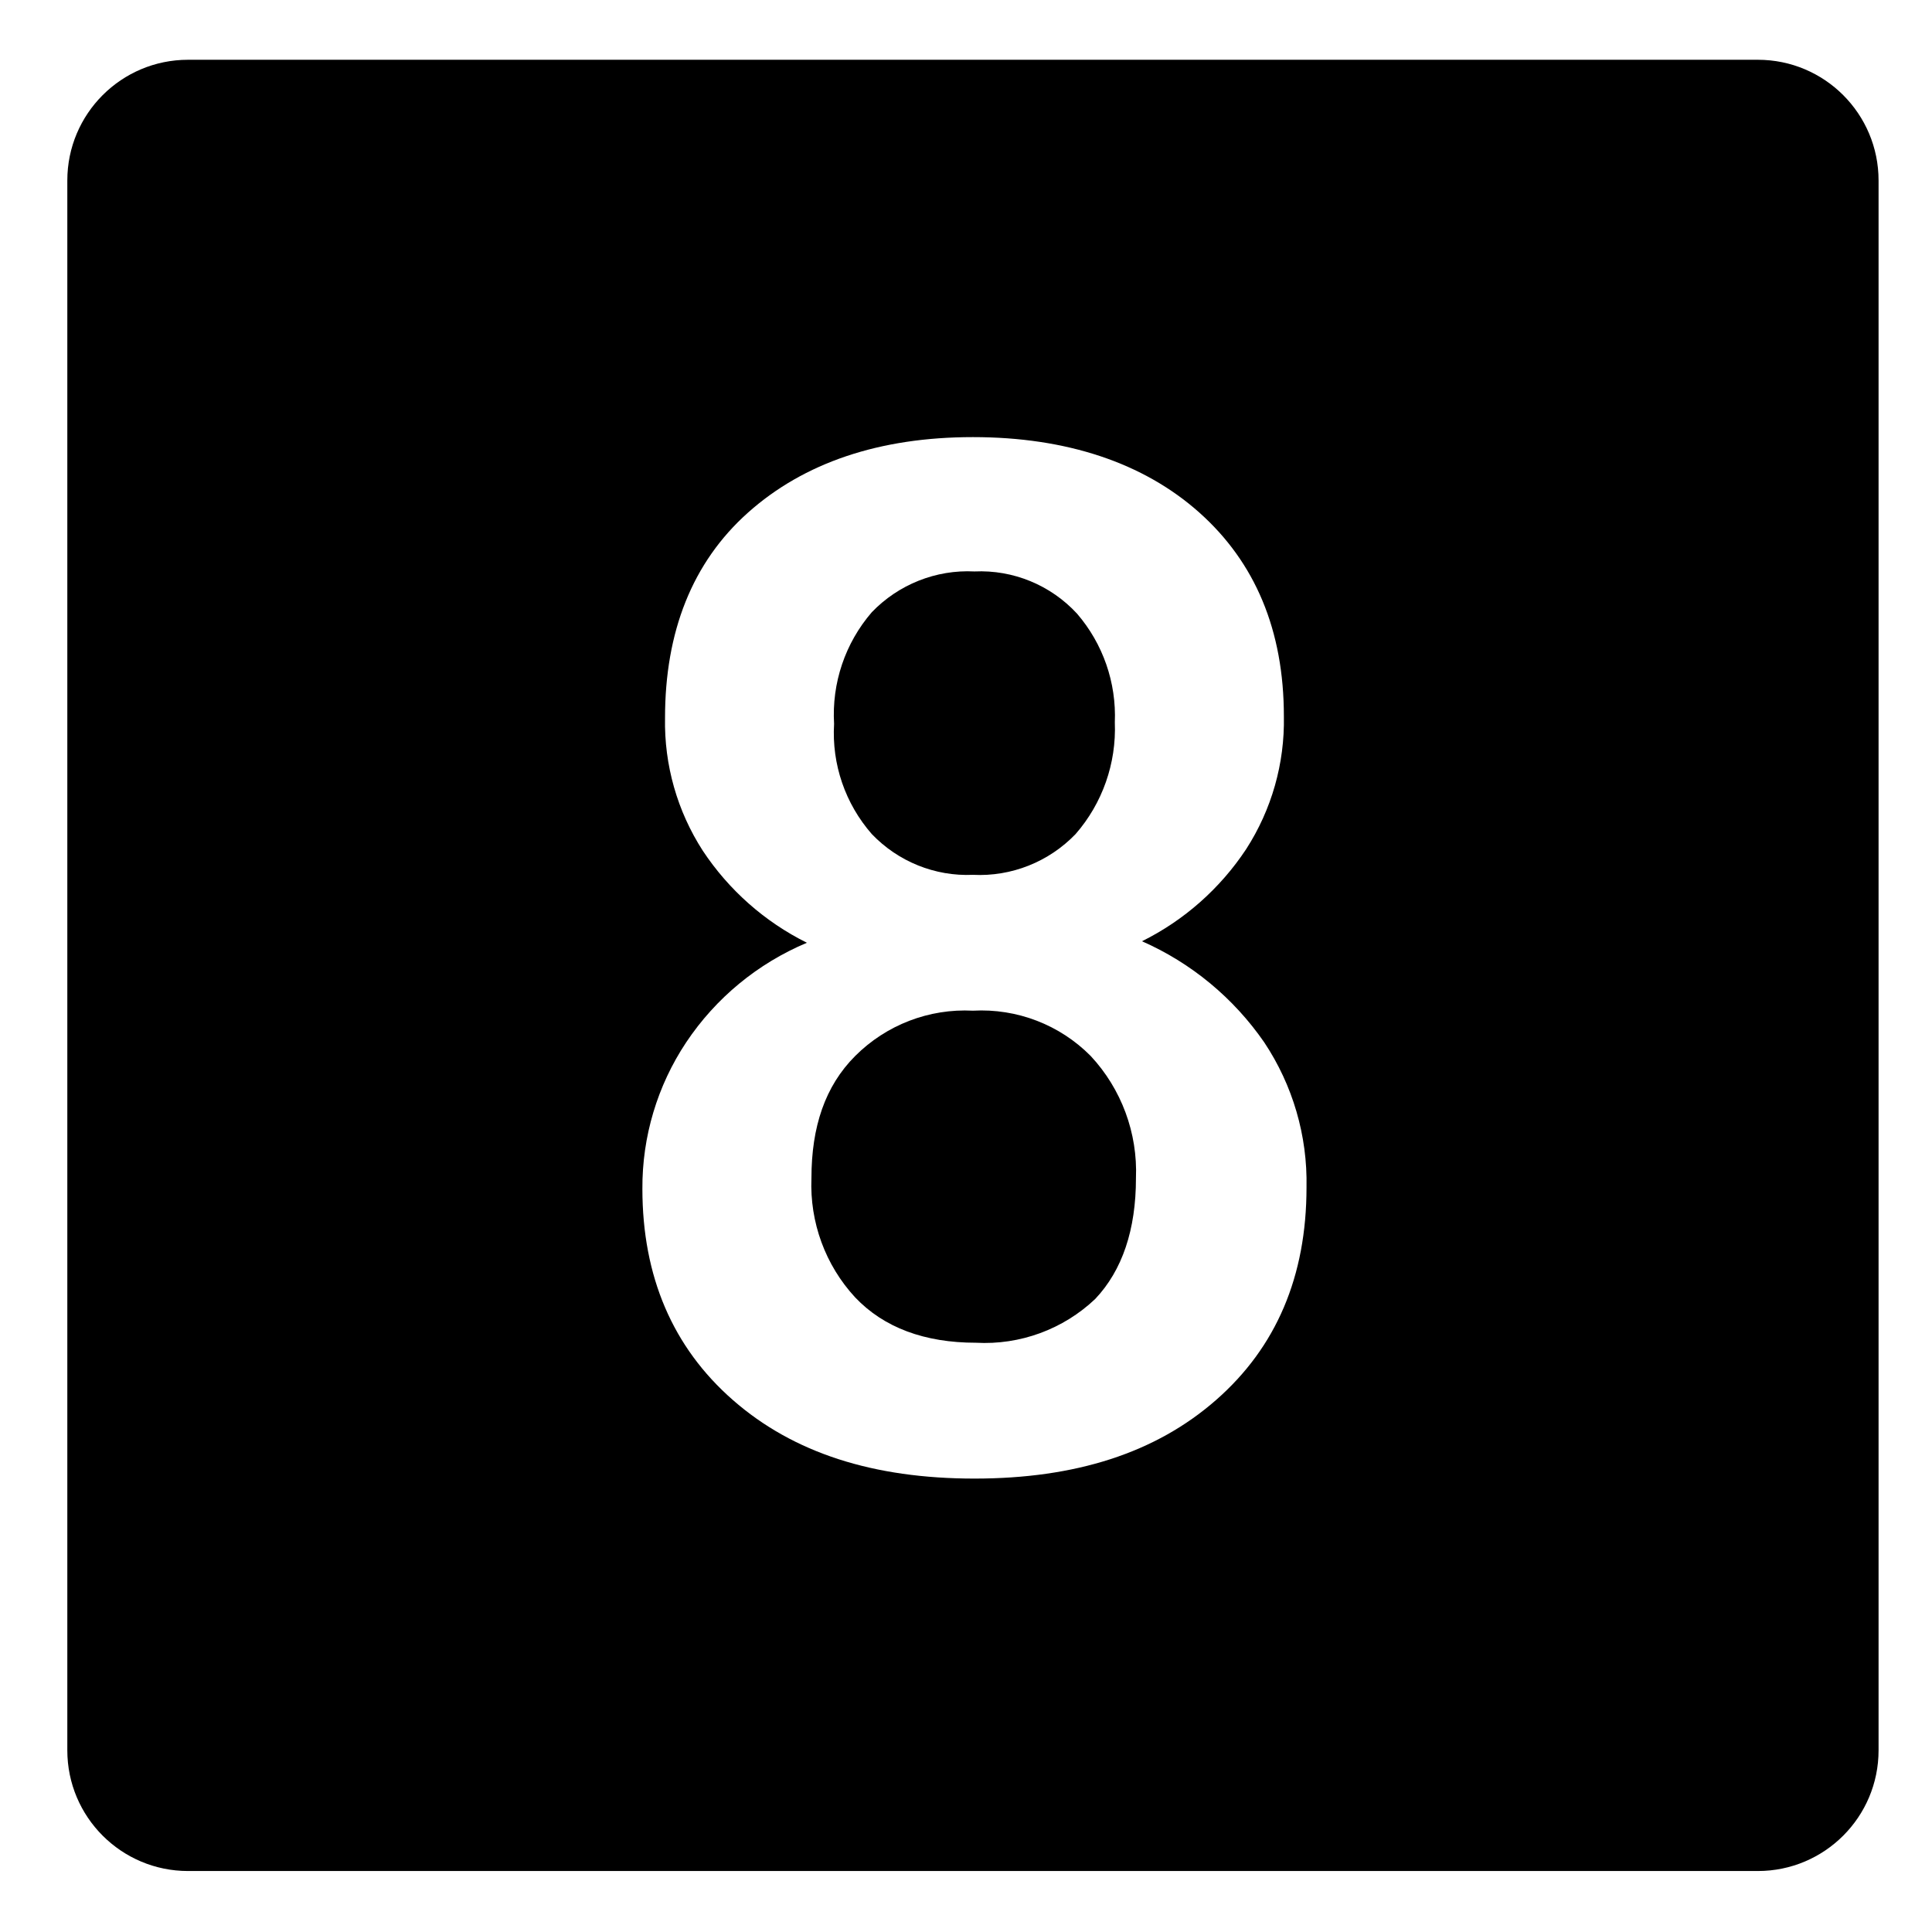 <svg viewBox="0 0 128 128" xmlns="http://www.w3.org/2000/svg" xmlns:xlink="http://www.w3.org/1999/xlink">
  <g>
    <path d="M57.76,55.26c1.74,1.82,4.18,2.81,6.7,2.7c2.55,0.13,5.03-0.86,6.8-2.7c1.78-2.04,2.71-4.69,2.6-7.4 c0.11-2.63-0.78-5.2-2.5-7.2c-1.74-1.89-4.23-2.92-6.8-2.8c-2.55-0.13-5.03,0.86-6.8,2.7c-1.77,2.05-2.66,4.7-2.5,7.4 C55.1,50.63,56,53.25,57.76,55.26z"/>
    <path d="M64.46,66.96c-2.91-0.15-5.74,0.94-7.8,3c-2,2-2.9,4.7-2.9,8.1c-0.12,2.91,0.92,5.76,2.9,7.9c1.9,2,4.6,3,8,3 c2.92,0.16,5.78-0.89,7.9-2.9c1.8-1.9,2.7-4.6,2.7-8c0.12-2.99-0.96-5.91-3-8.1C70.21,67.89,67.37,66.8,64.46,66.96z"/>
    <path d="M116.46,3.96h-104c-4.42,0-8,3.58-8,8v104c0,4.42,3.58,8,8,8h104c4.42,0,8-3.58,8-8v-104 C124.46,7.54,120.88,3.96,116.46,3.96z M80.56,92.76c-4,3.5-9.3,5.2-16,5.2s-12-1.7-16-5.2s-6-8.2-6-14 c-0.02-3.45,0.99-6.83,2.9-9.7c1.96-2.94,4.74-5.23,8-6.6c-2.8-1.39-5.18-3.5-6.9-6.1c-1.69-2.62-2.56-5.68-2.5-8.8 c0-5.7,1.8-10.3,5.5-13.6c3.7-3.3,8.7-5,14.9-5c6.2,0,11.3,1.7,15,5c3.7,3.3,5.6,7.8,5.6,13.5c0.06,3.12-0.81,6.18-2.5,8.8 c-1.72,2.6-4.1,4.71-6.9,6.1c3.27,1.44,6.07,3.76,8.1,6.7c1.89,2.84,2.87,6.19,2.8,9.6C86.56,84.56,84.56,89.26,80.56,92.76z"/>
  </g>
</svg>